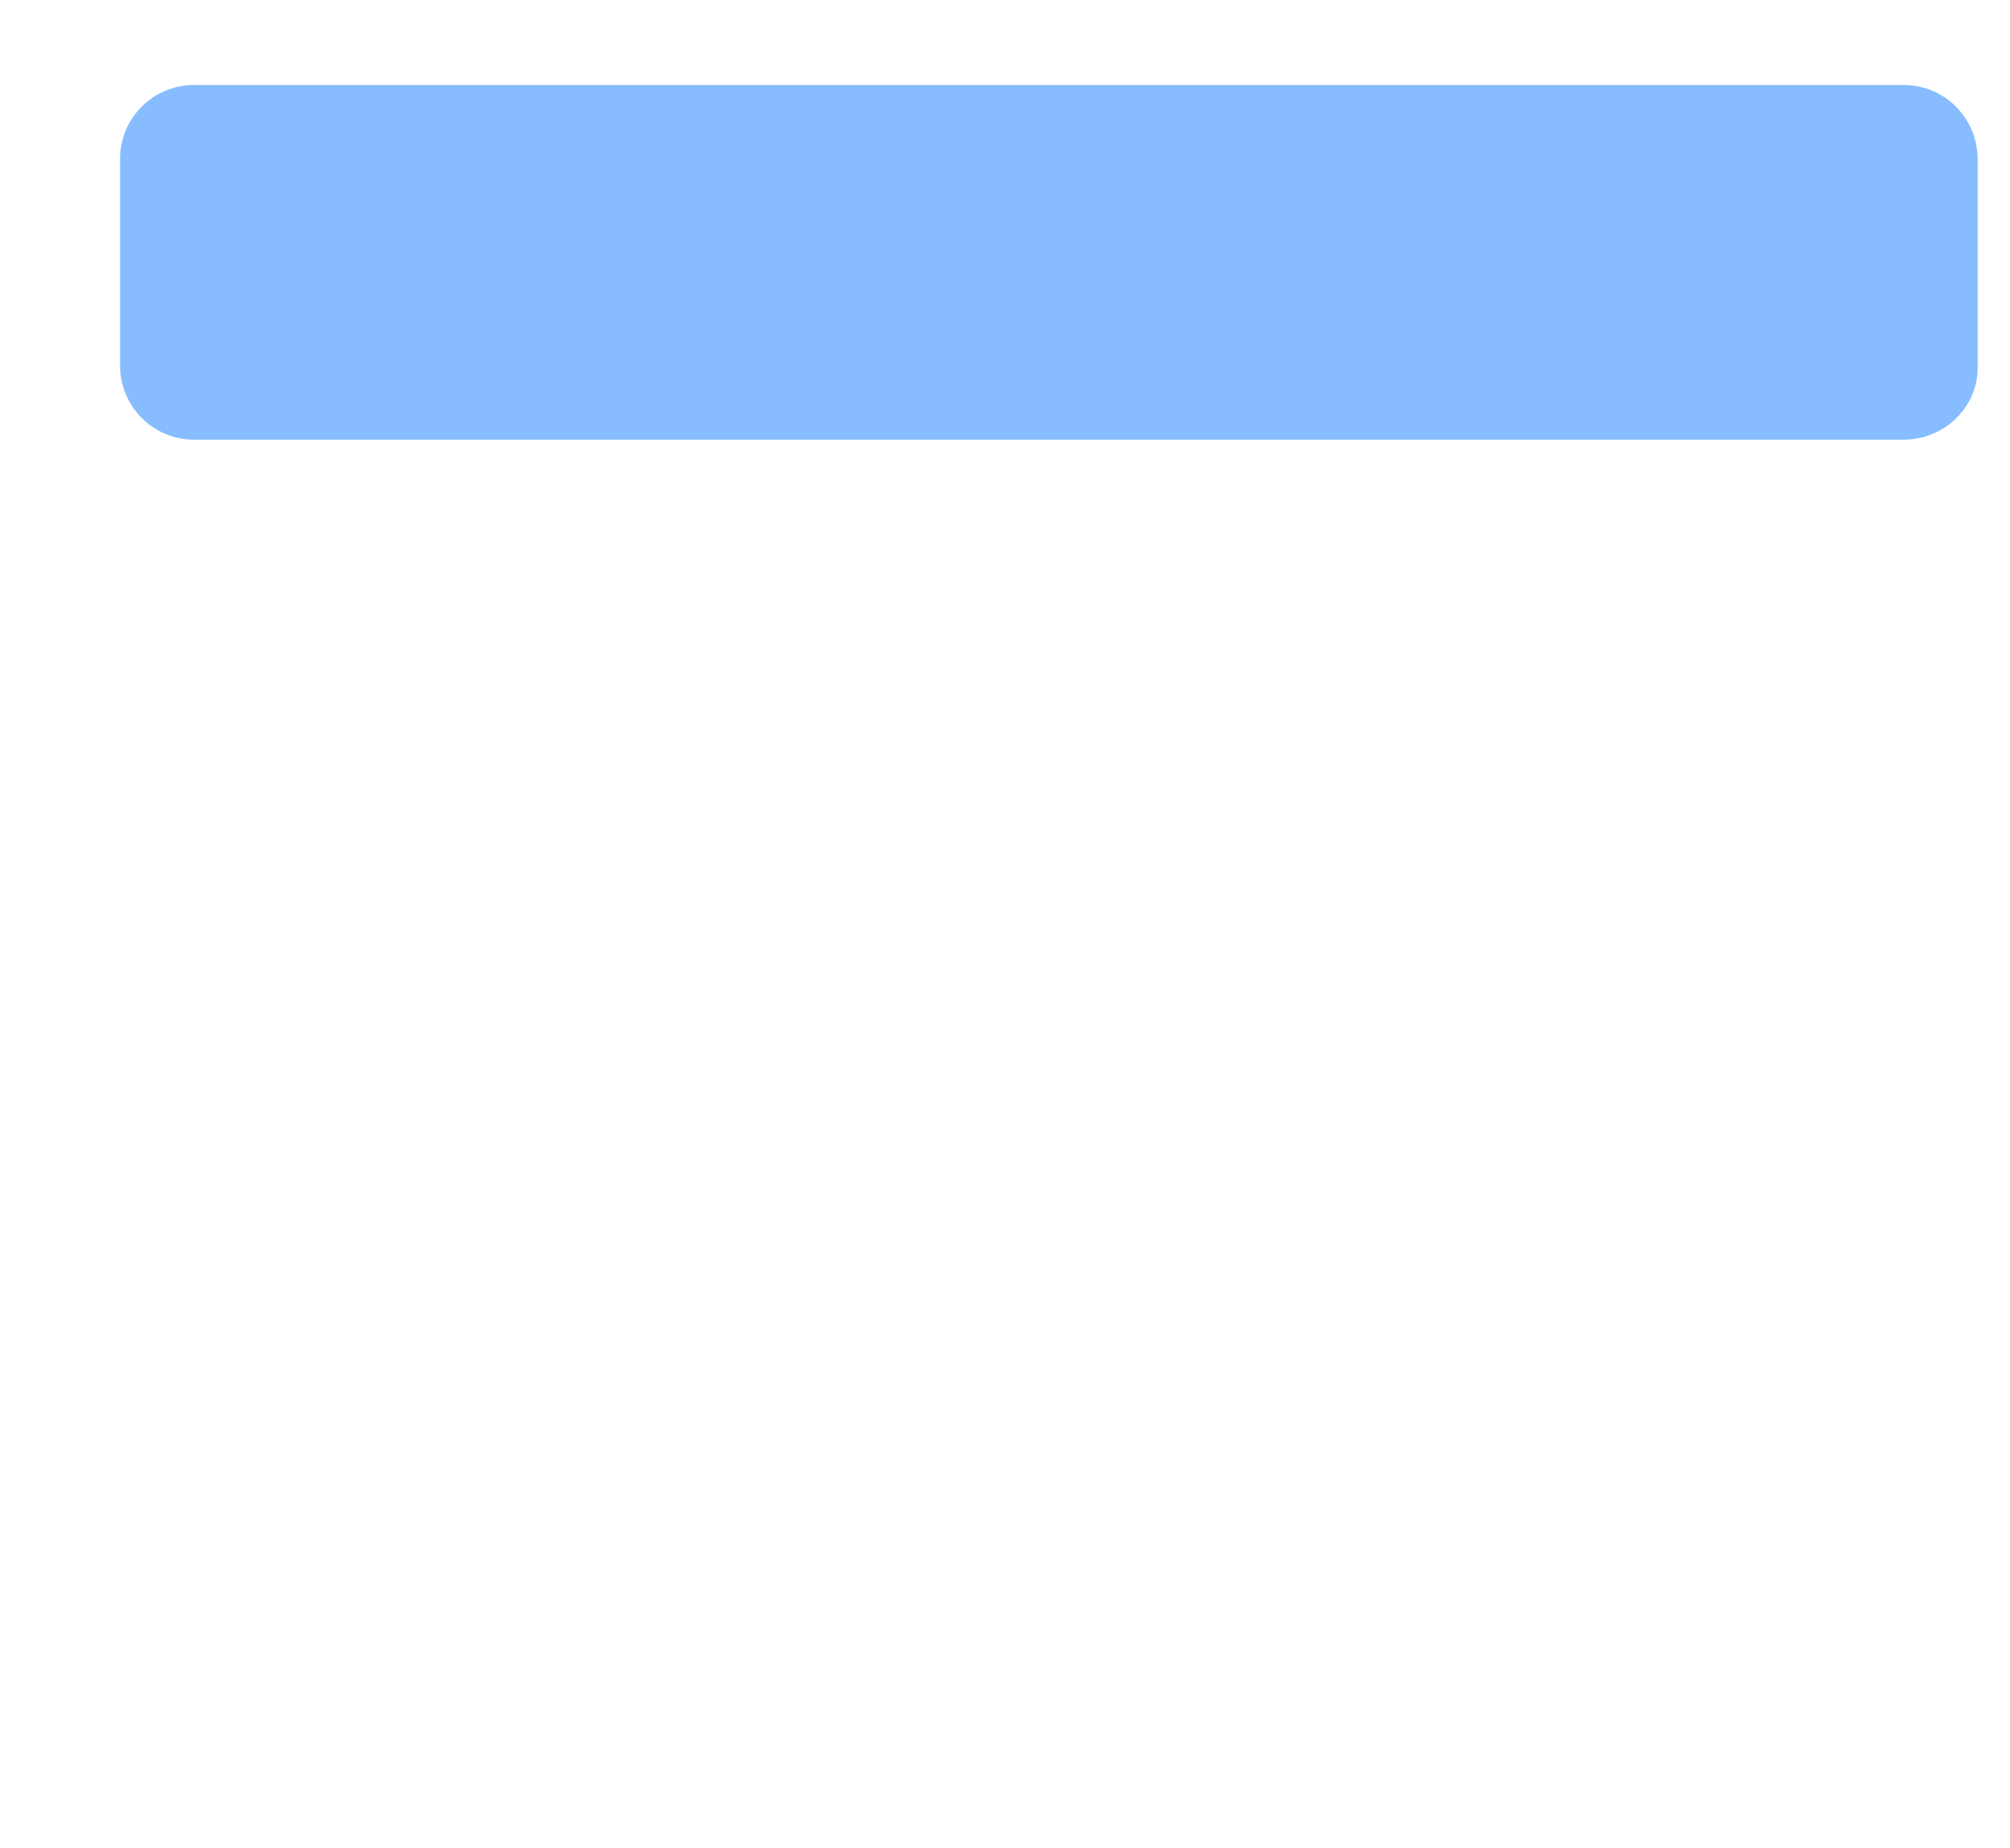 <svg xmlns="http://www.w3.org/2000/svg" xmlns:xlink="http://www.w3.org/1999/xlink" width="149" height="137" version="1.1" viewBox="0 0 149 137"><title>Recipt_2</title><desc>Created with Sketch.</desc><g id="Page-1" fill="none" fill-rule="evenodd" stroke="none" stroke-width="1"><g id="Recipt_2" transform="translate(2, 1)"><path id="Shape" fill-rule="nonzero" d="M139.1,31.6 L5.6,31.6 C2.5,31.6 0.1,29.1 0.1,26.1 L0.1,6.1 C0.1,3 2.6,0.6 5.6,0.6 L139.1,0.6 C142.2,0.6 144.6,3.1 144.6,6.1 L144.6,26.1 C144.7,29.1 142.2,31.6 139.1,31.6 Z" class="fill-neutral"/><path id="Shape" fill="#87BDFF" fill-rule="nonzero" d="M139.1,31.6 L12.4,31.6 C9.3,31.6 6.9,29.1 6.9,26.1 L6.9,10.8 C6.9,7.7 9.4,5.3 12.4,5.3 L139.1,5.3 C142.2,5.3 144.6,7.8 144.6,10.8 L144.6,26.1 C144.7,29.1 142.2,31.6 139.1,31.6 Z"/><path id="Shape" stroke-linecap="round" stroke-linejoin="round" stroke-width="3" d="M38.9,0.5 L139.4,0.5 C142.3,0.5 144.7,2.9 144.7,5.8 L144.7,26.3 C144.7,29.2 142.3,31.6 139.4,31.6 L117.4,31.6" class="stroke-primary"/><path id="Shape" stroke-linecap="round" stroke-linejoin="round" stroke-width="3" d="M24.2,0.5 L24.4,0.5" class="stroke-primary"/><path id="Shape" stroke-linecap="round" stroke-linejoin="round" stroke-width="3" d="M12.6,31.6 L5.4,31.6 C2.5,31.6 0.1,29.2 0.1,26.3 L0.1,5.8 C0.1,2.9 2.5,0.5 5.4,0.5 L14,0.5" class="stroke-primary"/><g id="Group" transform="translate(22, 16)"><polygon id="Shape" fill-rule="nonzero" points="102 .3 102 118.4 93.5 110.2 85.1 118.4 76.6 110.2 68.1 118.4 59.6 110.2 51.2 118.4 42.7 110.2 34.2 118.4 25.7 110.2 17.2 118.4 8.8 110.2 8.3 110.6 .3 118.4 .3 .3" class="fill-neutral"/><polygon id="Shape" fill-rule="nonzero" points="102 .3 102 118.4 93.5 110.2 85.1 118.4 76.6 110.2 68.1 118.4 59.6 110.2 51.2 118.4 42.7 110.2 34.2 118.4 25.7 110.2 17.2 118.4 8.8 110.2 8.3 110.6 8.3 .3" class="fill-primary-100"/><polygon id="Shape" stroke-linecap="round" stroke-linejoin="round" stroke-width="3" points="102 .6 102 118.4 93.5 110.2 85.1 118.4 76.6 110.2 68.1 118.4 59.6 110.2 51.2 118.4 42.7 110.2 34.2 118.4 25.7 110.2 17.2 118.4 8.8 110.2 8.3 110.6 .3 118.4 .3 .6" class="stroke-primary"/><path id="Shape" stroke-linecap="round" stroke-linejoin="round" stroke-width="3" d="M72,11.8 L82.9,11.8" class="stroke-primary"/><path id="Shape" stroke-linecap="round" stroke-linejoin="round" stroke-width="3" d="M18.3,11.8 L66.5,11.8" class="stroke-primary"/><path id="Shape" stroke-linecap="round" stroke-linejoin="round" stroke-width="3" d="M64,31.4 L82.9,31.4" class="stroke-primary"/><path id="Shape" stroke-linecap="round" stroke-linejoin="round" stroke-width="3" d="M34.5,31.4 L57.2,31.4" class="stroke-primary"/><path id="Shape" stroke-linecap="round" stroke-linejoin="round" stroke-width="3" d="M18.3,31.4 L27,31.4" class="stroke-primary"/><path id="Shape" stroke-linecap="round" stroke-linejoin="round" stroke-width="3" d="M32.6,51 L50.6,51" class="stroke-primary"/><path id="Shape" stroke-linecap="round" stroke-linejoin="round" stroke-width="3" d="M18.3,51 L27.6,51" class="stroke-primary"/><path id="Shape" stroke-linecap="round" stroke-linejoin="round" stroke-width="3" d="M18.3,70.6 L50.6,70.6" class="stroke-primary"/><path id="Shape" stroke-linecap="round" stroke-linejoin="round" stroke-width="3" d="M29.1,90.2 L50.6,90.2" class="stroke-primary"/><path id="Shape" stroke-linecap="round" stroke-linejoin="round" stroke-width="3" d="M18.3,90.2 L23.2,90.2" class="stroke-primary"/><path id="Shape" fill-rule="nonzero" d="M75.1,91.5 L75.1,87.5 C72.6,87.5 70,86.8 68,85.9 C67.1,85.5 66.6,84.4 67,83.4 C67.4,82.3 68.6,81.8 69.7,82.3 C71.5,83.1 73.7,83.7 76,83.7 C80,83.7 82.8,81.4 82.8,78.1 C82.8,75 80.6,73 76.4,71.3 C70.6,69 67,66.4 67,61.5 C67,56.8 70.3,53.2 75.6,52.4 L75.6,48.4 C75.6,47.4 76.4,46.6 77.4,46.6 C78.4,46.6 79.2,47.4 79.2,48.4 L79.2,52.1 C81.6,52.2 83.4,52.6 84.9,53.2 C85.9,53.6 86.4,54.7 86,55.7 C85.6,56.8 84.4,57.3 83.4,56.8 C82.1,56.3 80.4,55.8 78.1,55.8 C73.7,55.8 72.1,58.4 72.1,60.7 C72.1,63.7 74.2,65.1 79.1,67.2 C84.9,69.6 87.9,72.5 87.9,77.6 C87.9,82.1 84.8,86.3 78.9,87.2 L78.9,91.3 C78.9,92.3 78.1,93.1 77.1,93.1 L77,93.1 C75.9,93.3 75.1,92.5 75.1,91.5 Z" class="fill-primary"/></g><path id="Shape" stroke-linecap="round" stroke-linejoin="round" stroke-width="3" d="M13.5,16.6 L131.9,16.6" class="stroke-primary"/></g></g></svg>